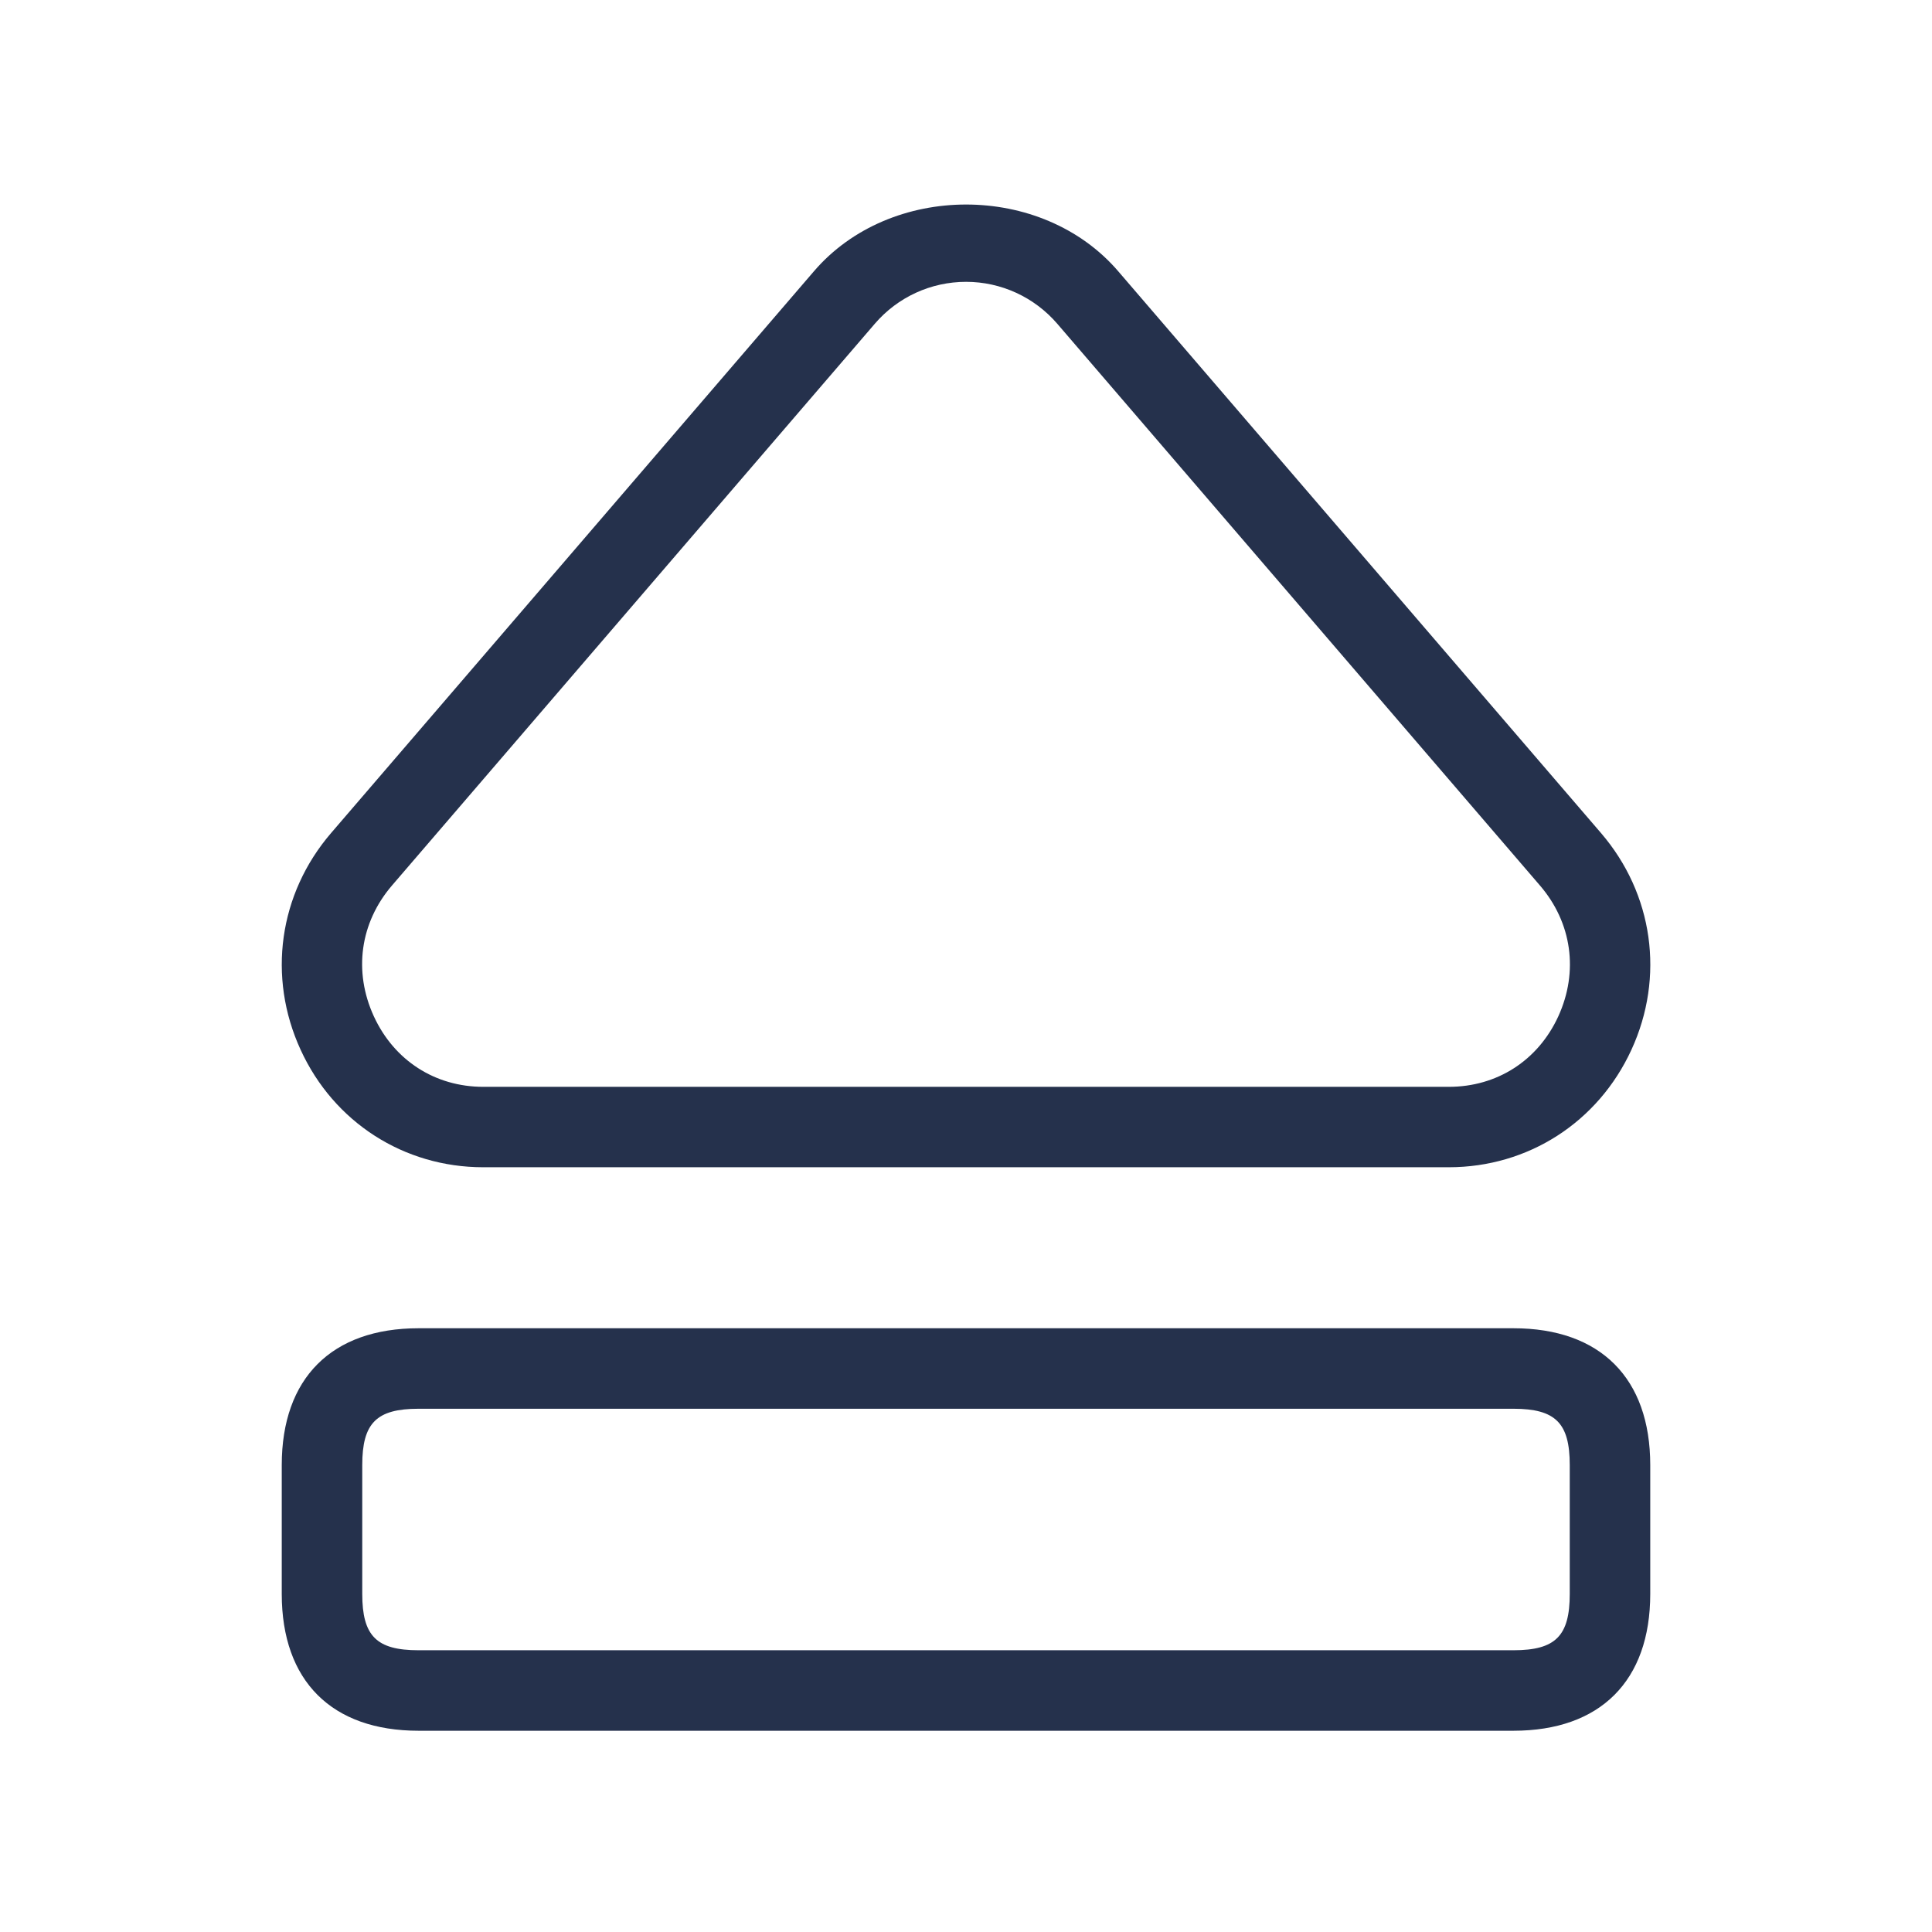 <svg width="24" height="24" viewBox="0 0 24 24" fill="none" xmlns="http://www.w3.org/2000/svg">
<path d="M6.003 14.5H17.997C18.983 14.5 19.852 13.941 20.266 13.041C20.683 12.135 20.537 11.103 19.888 10.348L13.892 3.371C12.942 2.263 11.058 2.265 10.11 3.371L4.113 10.348C3.464 11.103 3.318 12.136 3.735 13.042C4.147 13.941 5.017 14.5 6.003 14.5ZM4.87 10.999L10.867 4.022C11.152 3.69 11.565 3.501 12.001 3.501C12.436 3.501 12.849 3.691 13.134 4.022L19.13 11C19.527 11.462 19.612 12.069 19.358 12.625C19.106 13.174 18.597 13.501 17.998 13.501H6.004C5.404 13.501 4.896 13.173 4.644 12.625C4.388 12.068 4.473 11.461 4.87 10.999ZM18.8 16.5H5.2C4.12 16.5 3.5 17.12 3.5 18.2V19.8C3.5 20.881 4.12 21.5 5.2 21.5H18.8C19.88 21.5 20.5 20.88 20.5 19.8V18.2C20.5 17.12 19.88 16.5 18.8 16.5ZM19.5 19.8C19.5 20.323 19.323 20.5 18.8 20.5H5.2C4.677 20.5 4.5 20.323 4.5 19.8V18.2C4.5 17.677 4.677 17.5 5.2 17.5H18.8C19.323 17.5 19.5 17.677 19.5 18.2V19.8Z" fill="#25314C"/>
</svg>
